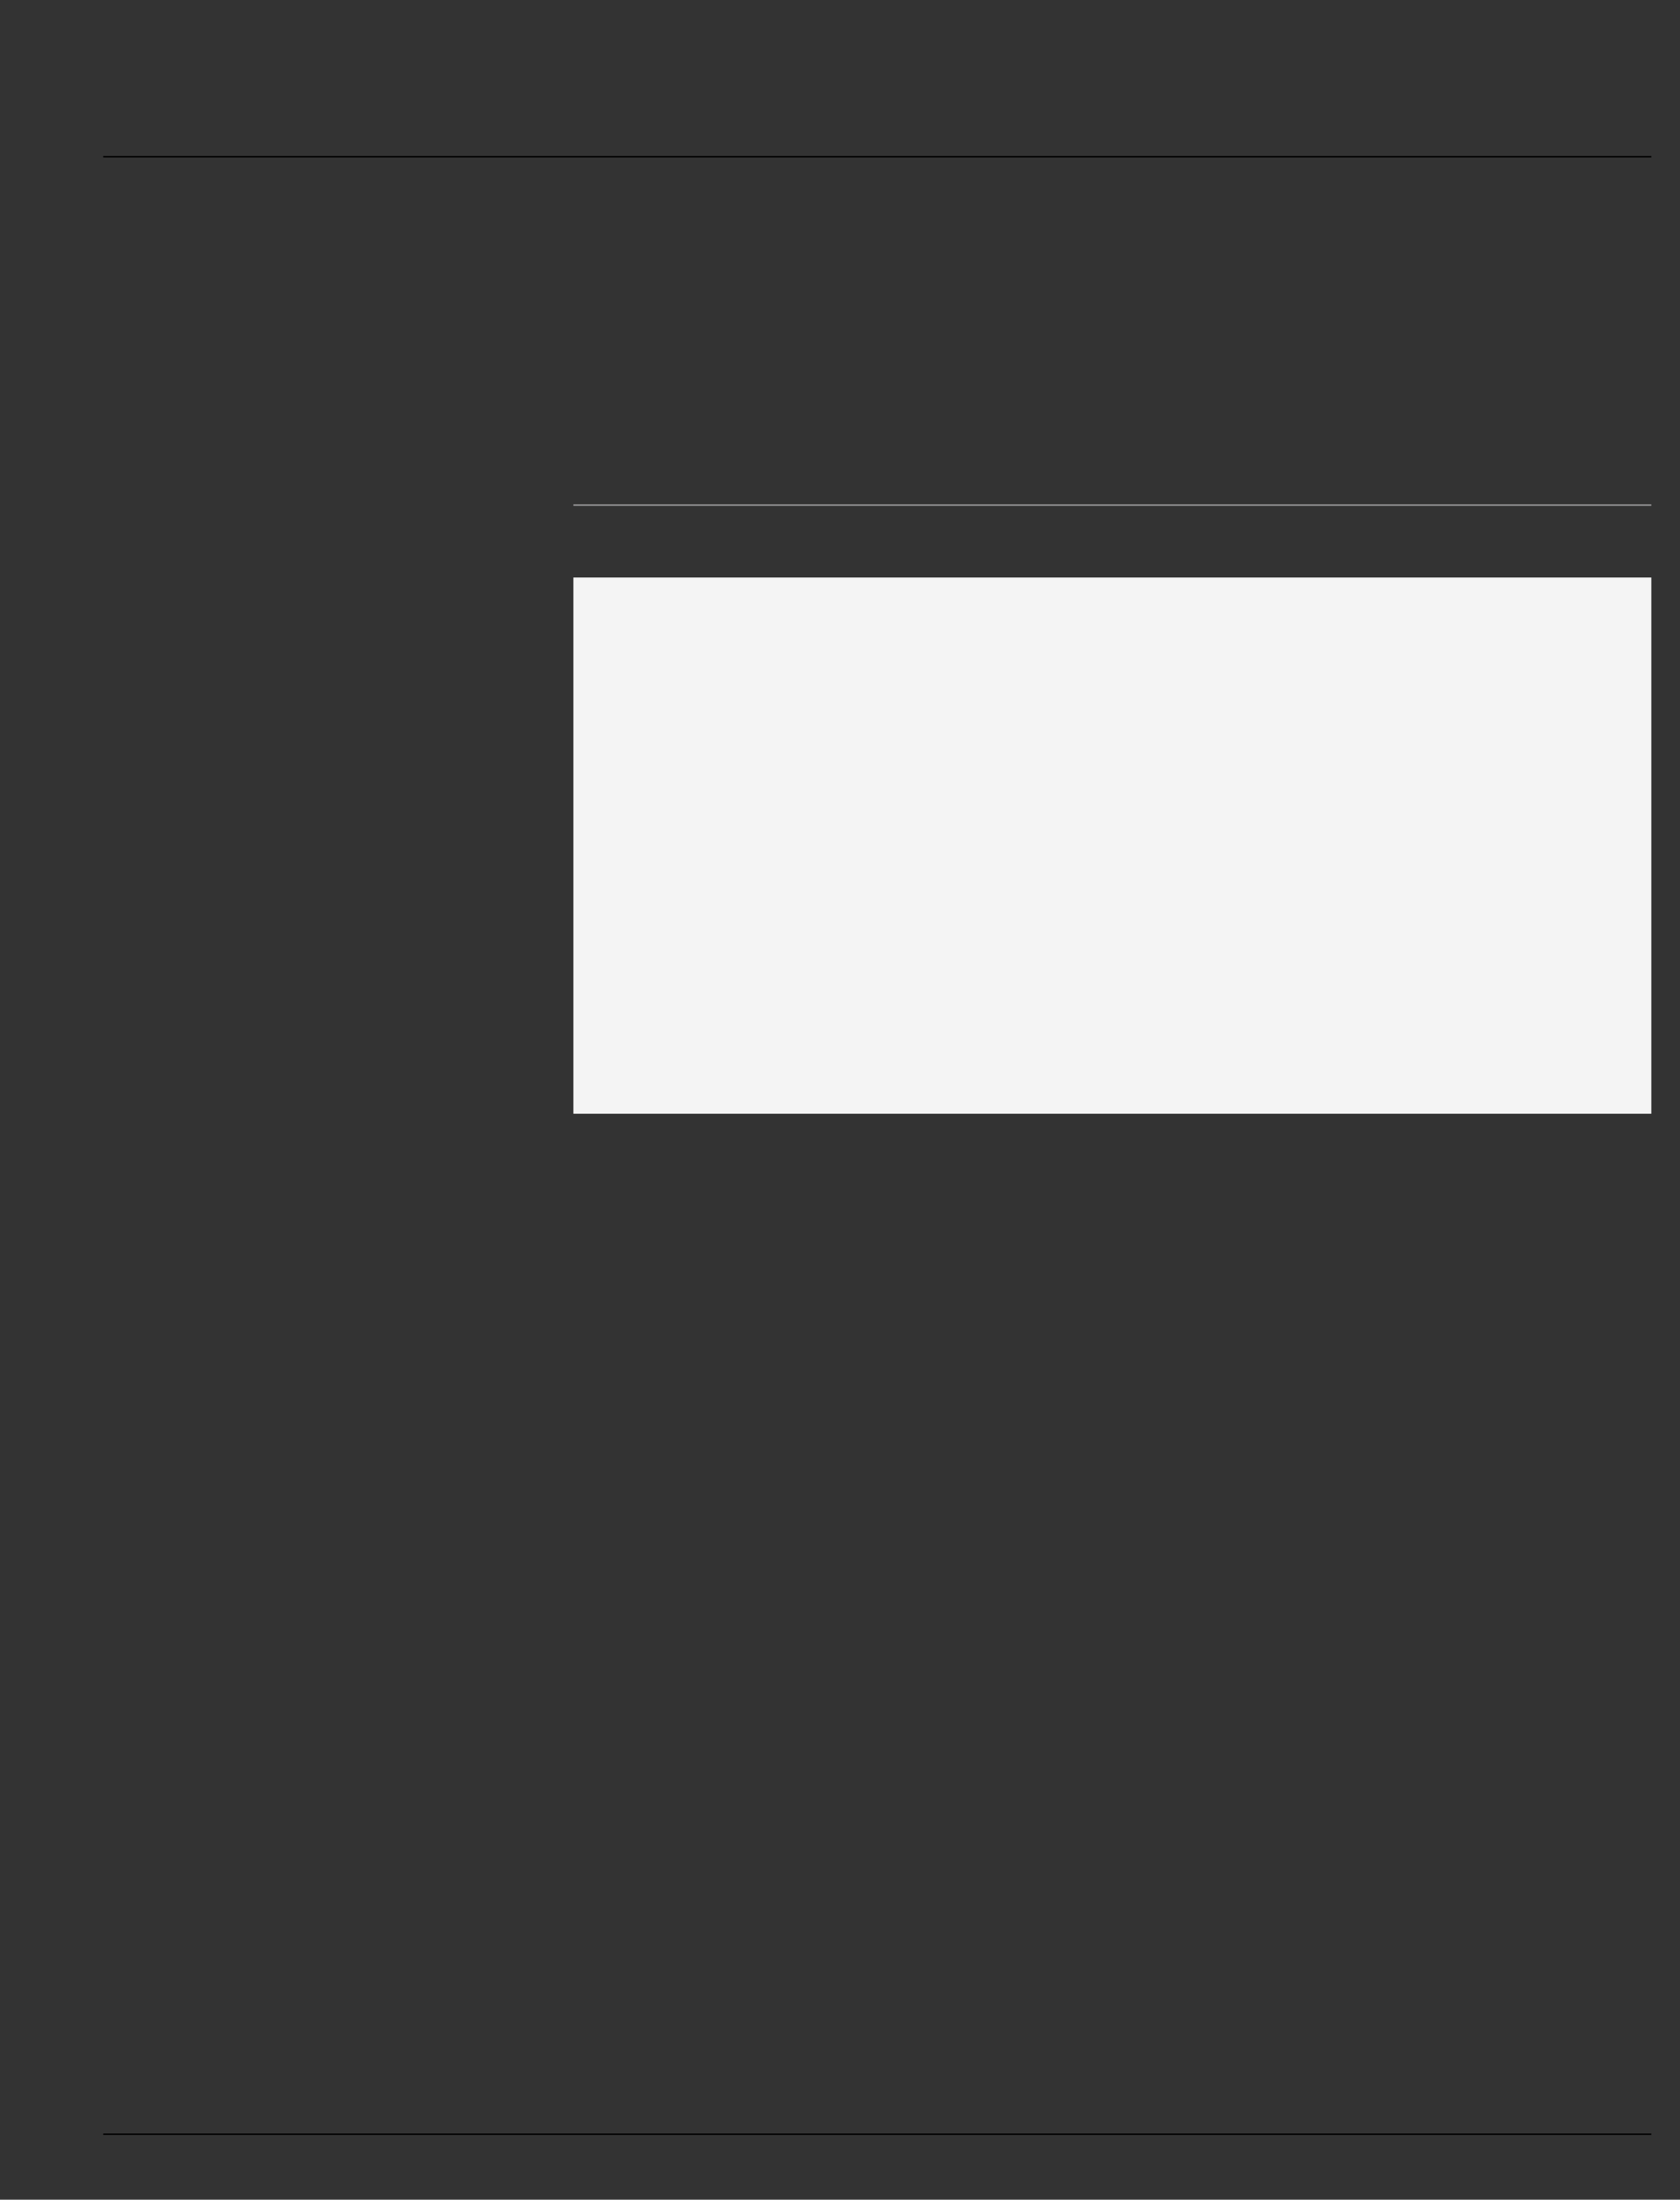 <?xml version="1.0" encoding="UTF-8"?>
<svg height="767.08" width="586.0" xmlns="http://www.w3.org/2000/svg">
 <rect width="100%" height="100%" fill="#333333" stroke="none"/>
 <g>
  <path style="fill:rgb(244,244,244);stroke:none;stroke-width:1.0;" d="M200.000 201.390 L576.000 201.390 L576.000 388.390 L200.000 388.390 "/>
  <path style="fill:rgb(155,154,156);stroke:none;stroke-width:1.0;" d="M576.000 176.390 L200.000 176.390 L200.000 175.890 L576.000 175.890 "/>
  <path style="fill:rgb(59,90,166);stroke:none;stroke-width:1.0;" d="M356.830 463.070 L361.590 463.070 Z"/>
  <path style="fill:rgb(59,90,166);stroke:none;stroke-width:1.0;" d="M363.860 463.070 L368.620 463.070 Z"/>
  <path style="fill:rgb(59,90,166);stroke:none;stroke-width:1.0;" d="M465.790 476.050 L470.550 476.050 Z"/>
  <path style="fill:rgb(59,90,166);stroke:none;stroke-width:1.0;" d="M472.820 476.050 L477.580 476.050 Z"/>
  <path style="fill:rgb(59,90,166);stroke:none;stroke-width:1.0;" d="M376.950 489.090 L381.710 489.090 Z"/>
  <path style="fill:rgb(59,90,166);stroke:none;stroke-width:1.0;" d="M423.160 515.060 L427.920 515.060 Z"/>
  <path style="fill:rgb(59,90,166);stroke:none;stroke-width:1.0;" d="M292.420 580.080 L297.180 580.080 Z"/>
  <path style="fill:rgb(59,90,166);stroke:none;stroke-width:1.0;" d="M538.640 580.080 L543.400 580.080 Z"/>
  <path style="fill:rgb(59,90,166);stroke:none;stroke-width:1.0;" d="M548.560 580.080 L558.090 580.080 Z"/>
  <path style="fill:rgb(59,90,166);stroke:none;stroke-width:1.0;" d="M275.920 619.090 L280.690 619.090 Z"/>
  <path style="fill:rgb(59,90,166);stroke:none;stroke-width:1.0;" d="M407.230 684.060 L416.750 684.060 Z"/>
  <path style="fill:rgb(59,90,166);stroke:none;stroke-width:1.0;" d="M435.290 710.080 L444.810 710.080 Z"/>
  <path style="fill:rgb(59,90,166);stroke:none;stroke-width:1.0;" d="M447.080 710.080 L456.600 710.080 Z"/>
  <path style="fill:rgb(0,0,0);stroke:none;stroke-width:1.0;" d="M576.000 54.900 L36.000 54.900 L36.000 54.400 L576.000 54.400 "/>
  <path style="fill:rgb(0,0,0);stroke:none;stroke-width:1.0;" d="M36.000 744.000 L576.000 744.000 L576.000 744.500 L36.000 744.500 "/>
  <path style="fill:rgb(59,90,166);stroke:none;stroke-width:1.0;" d="M163.560 757.080 L317.710 757.080 Z"/>
 </g>
</svg>
